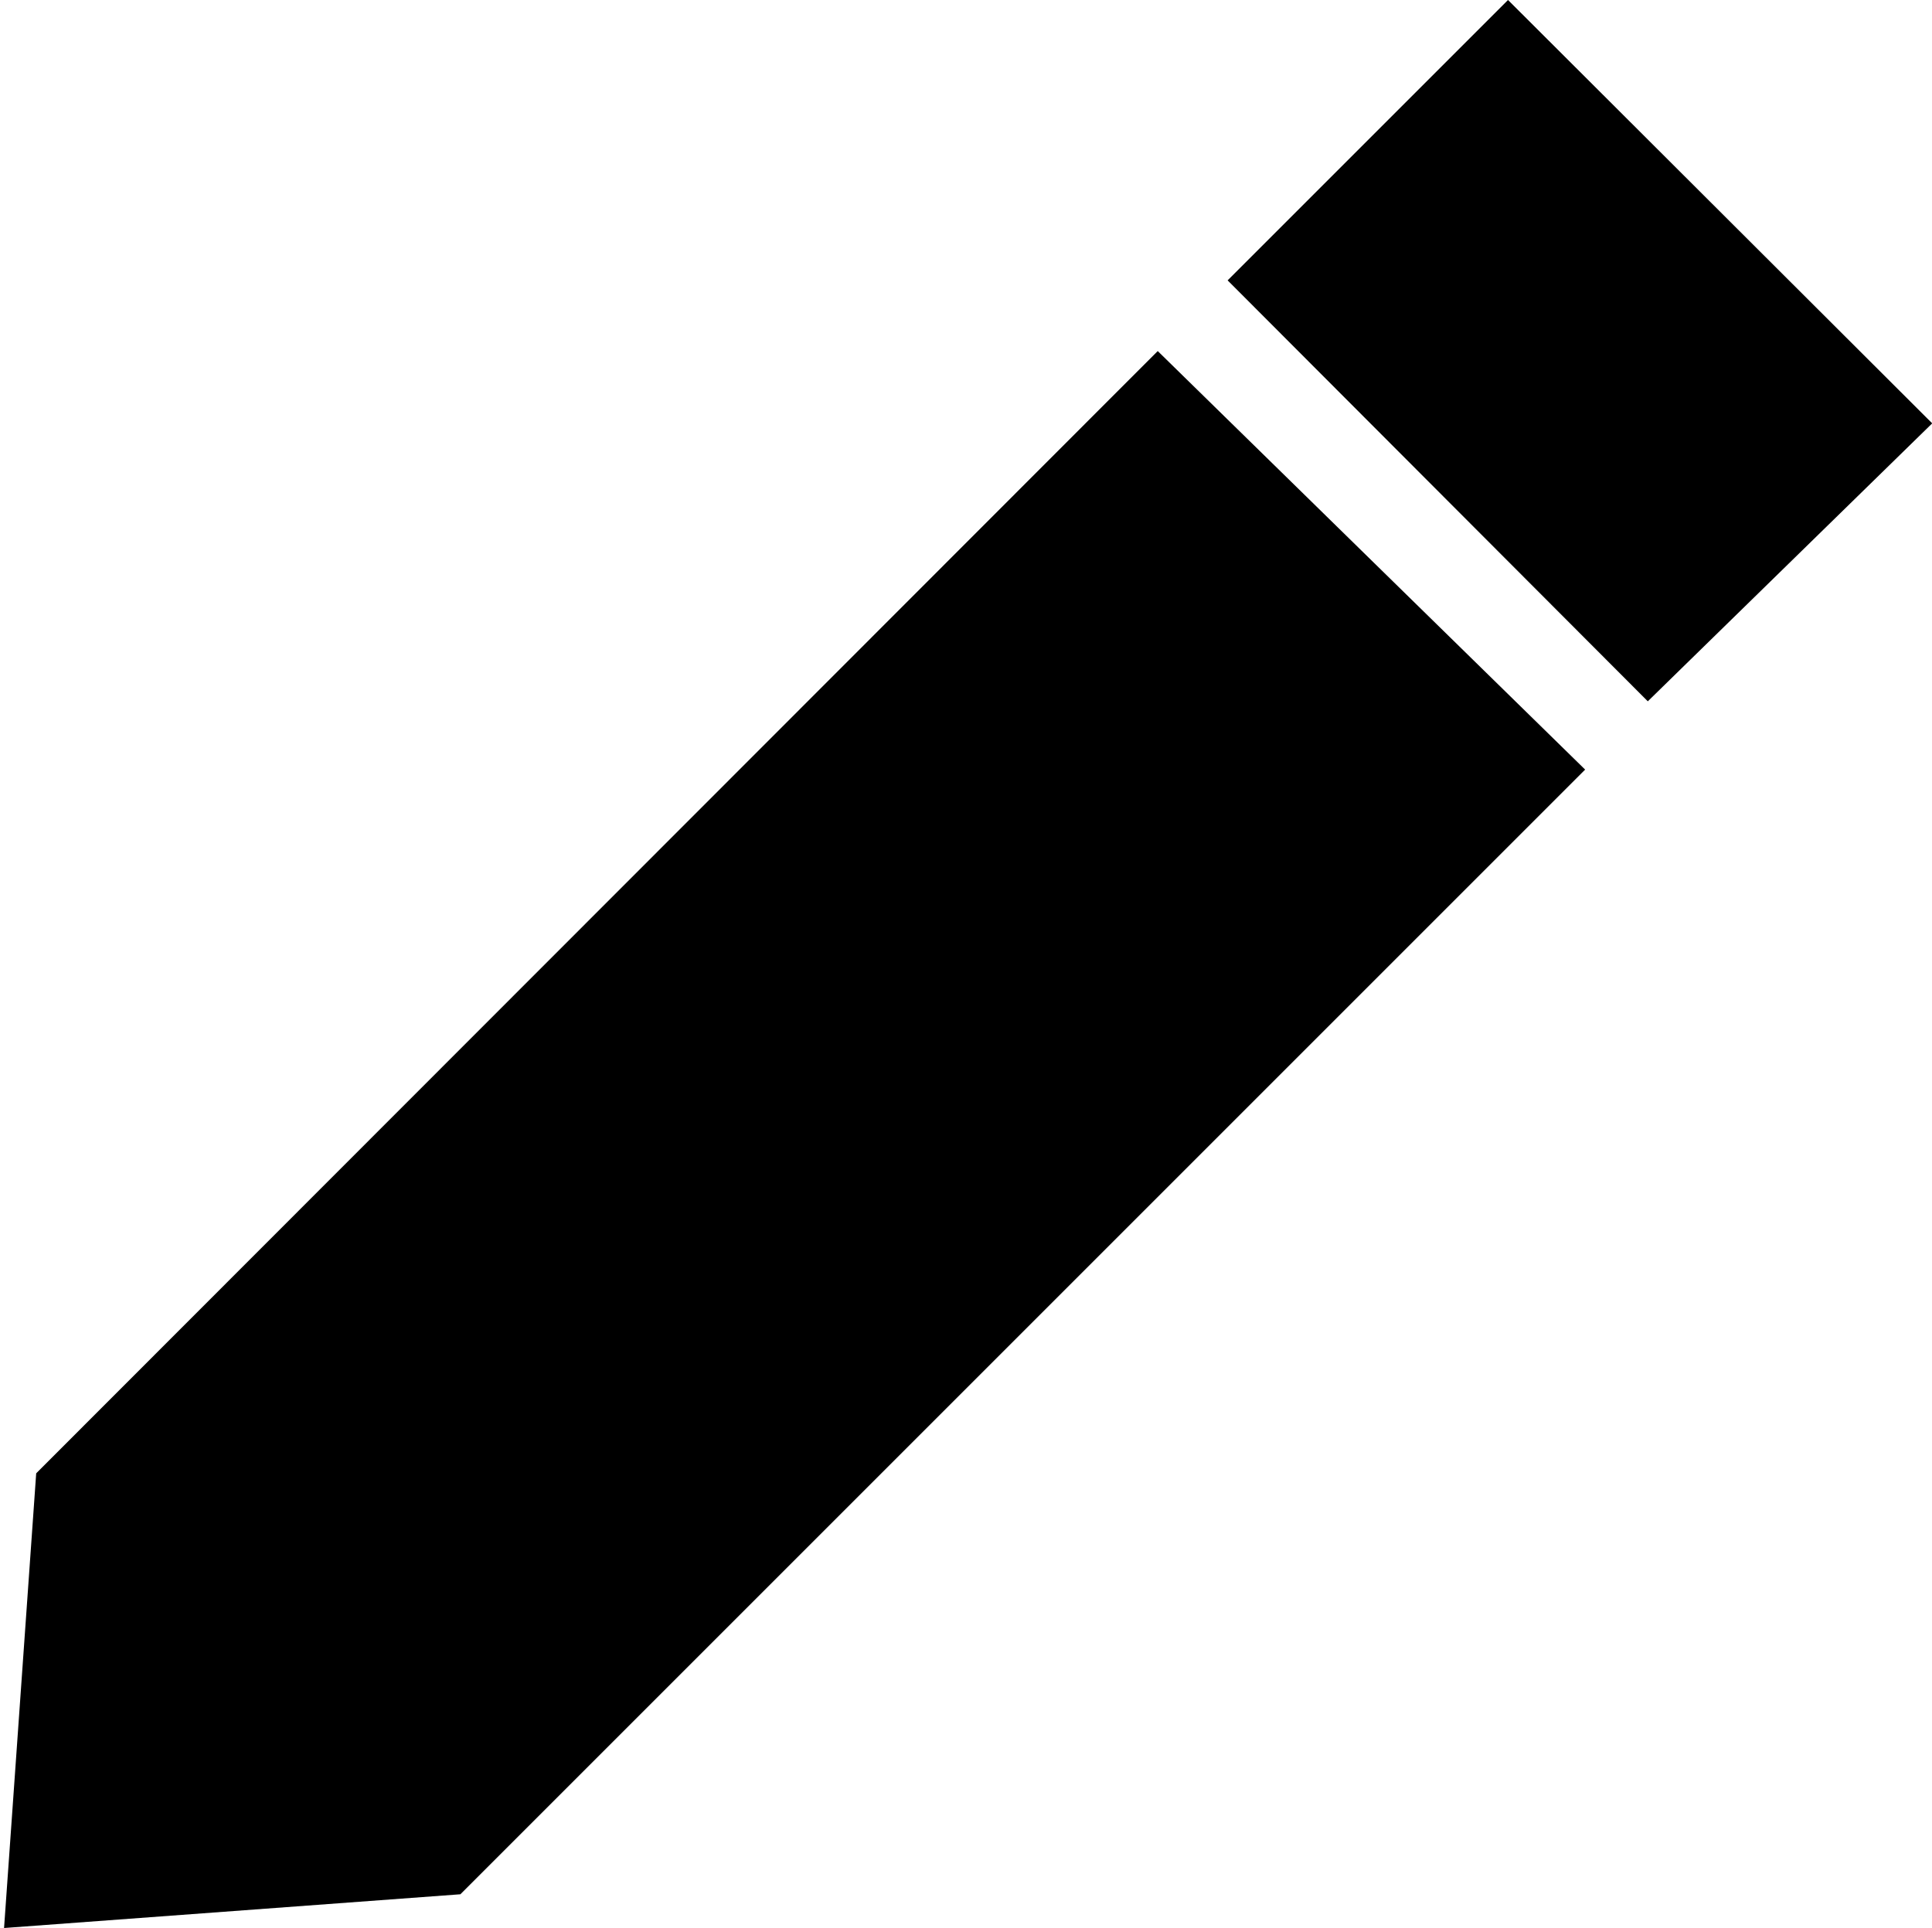 <svg class="svg-icon" style="width: 1.002em; height: 1em;vertical-align: middle;fill: currentColor;overflow: hidden;" viewBox="0 0 1026 1024" version="1.1" xmlns="http://www.w3.org/2000/svg"><path d="M19.2 782.507L2.133 1024l242.347-17.92 597.333-597.333-226.987-222.293zM800.853 0l-148.907 148.907 223.147 223.573 151.04-147.627z"  /></svg>